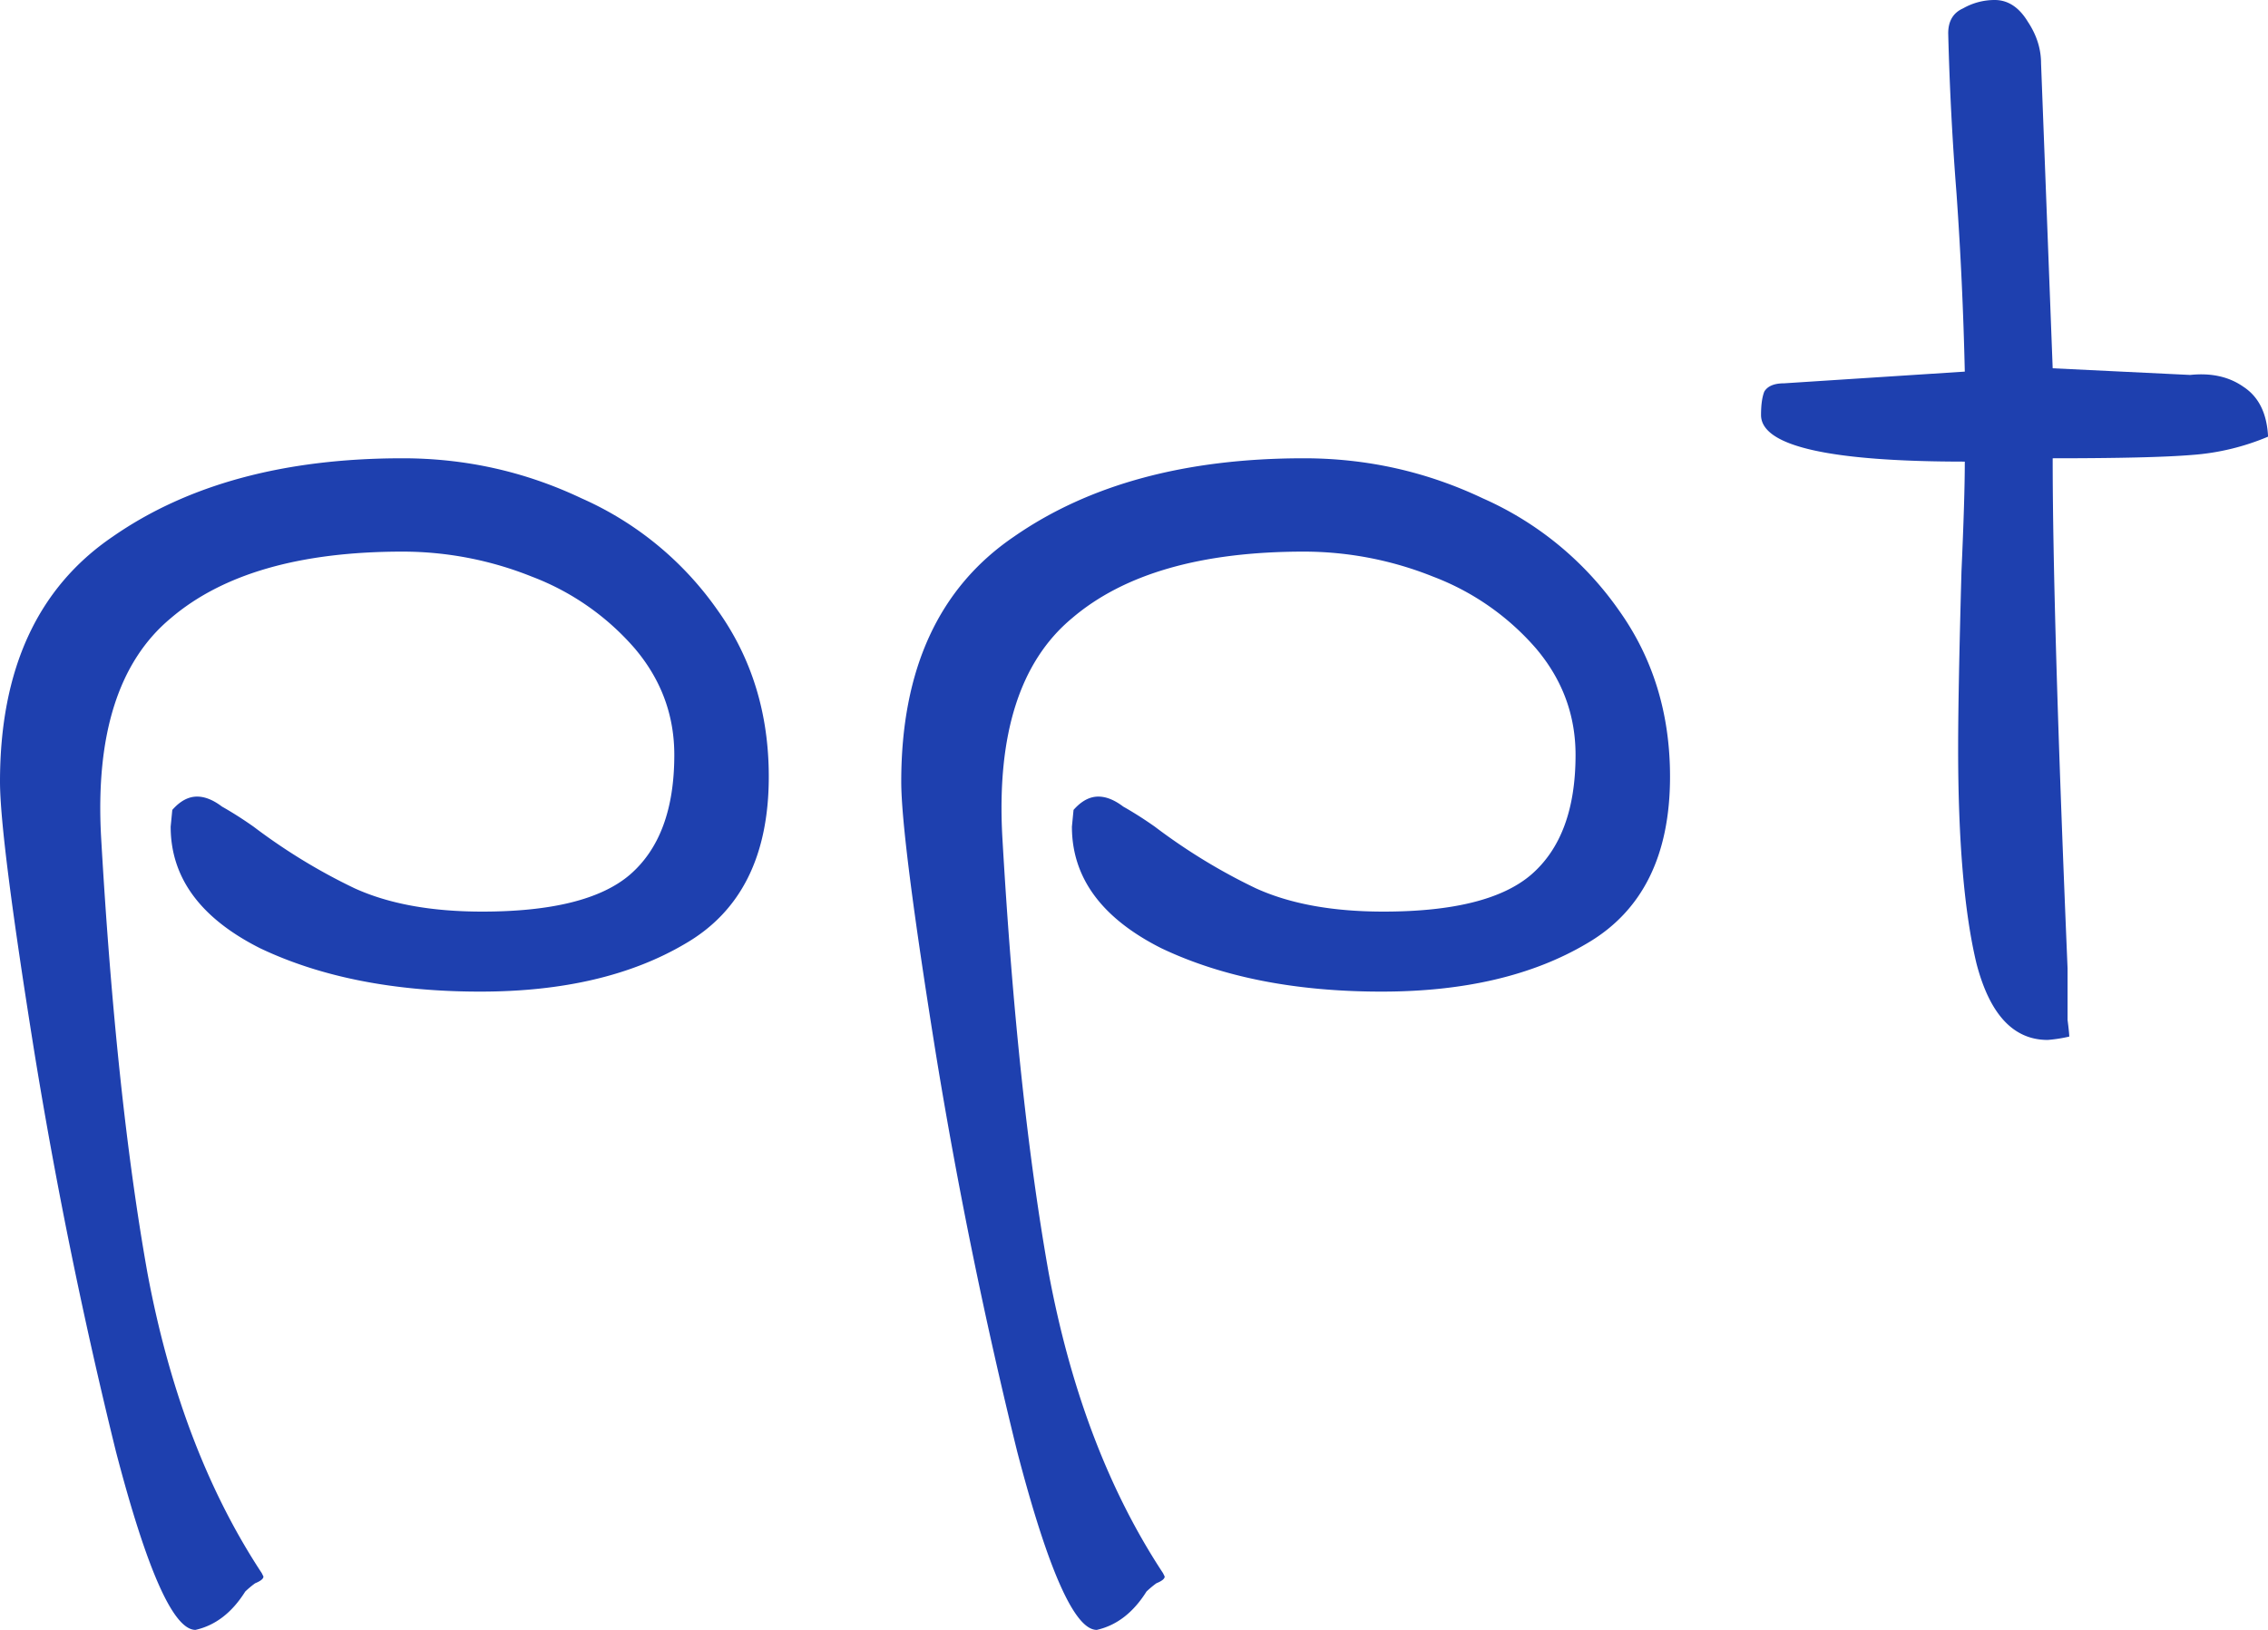 <svg xmlns="http://www.w3.org/2000/svg" width="32" height="23" fill="none"><path fill="#1E40AF" d="M2.758 23c-.311 0-.685-.839-1.122-2.516a71.552 71.552 0 0 1-1.145-5.598C.164 12.848 0 11.563 0 11.03c0-1.584.53-2.736 1.59-3.457 1.06-.737 2.423-1.106 4.09-1.106.889 0 1.73.188 2.525.565.77.34 1.433.884 1.917 1.575.483.675.725 1.458.725 2.352 0 1.113-.39 1.897-1.169 2.352-.764.454-1.73.682-2.899.682-1.215 0-2.252-.204-3.109-.612-.841-.423-1.262-.995-1.262-1.716l.023-.236c.11-.125.226-.188.35-.188.11 0 .227.047.351.141.14.079.289.173.445.283.445.337.922.629 1.426.87.483.22 1.083.329 1.8.329.981 0 1.675-.173 2.08-.517.421-.361.631-.925.631-1.694 0-.564-.187-1.066-.56-1.505a3.618 3.618 0 0 0-1.45-1.011 4.899 4.899 0 0 0-1.823-.353c-1.45 0-2.54.314-3.273.941-.733.611-1.06 1.638-.982 3.08.14 2.447.358 4.5.655 6.162.311 1.662.849 3.073 1.613 4.233l.023.047c0 .032-.039.063-.117.095-.05.036-.096.075-.14.117-.187.298-.421.478-.702.541Zm12.716 0c-.311 0-.685-.839-1.122-2.516a71.526 71.526 0 0 1-1.145-5.598c-.327-2.038-.491-3.323-.491-3.856 0-1.584.53-2.736 1.59-3.457 1.06-.737 2.423-1.106 4.09-1.106.889 0 1.73.188 2.525.565.77.34 1.433.884 1.917 1.575.483.675.725 1.458.725 2.352 0 1.113-.39 1.897-1.169 2.352-.764.454-1.73.682-2.899.682-1.215 0-2.252-.204-3.109-.612-.841-.423-1.262-.995-1.262-1.716l.023-.236c.11-.125.226-.188.35-.188.11 0 .227.047.351.141.14.079.289.173.445.283.445.337.922.629 1.426.87.483.22 1.083.329 1.8.329.982 0 1.675-.173 2.08-.517.421-.361.631-.925.631-1.694 0-.564-.187-1.066-.56-1.505a3.618 3.618 0 0 0-1.45-1.011 4.899 4.899 0 0 0-1.823-.353c-1.45 0-2.54.314-3.273.941-.733.611-1.06 1.638-.982 3.08.14 2.447.359 4.5.655 6.162.311 1.662.849 3.073 1.613 4.233l.023.047c0 .032-.039.063-.117.095a1.37 1.37 0 0 0-.14.117c-.187.298-.421.478-.701.541Zm13.72-8.372a2.035 2.035 0 0 1-.303.047c-.483 0-.818-.36-1.005-1.082-.172-.721-.258-1.732-.258-3.034 0-.533.016-1.364.047-2.493.031-.69.047-1.207.047-1.552-1.917 0-2.875-.22-2.875-.658 0-.141.015-.251.046-.33.047-.078.14-.117.281-.117l2.548-.165a52.567 52.567 0 0 0-.117-2.516A42.255 42.255 0 0 1 27.488.47c0-.172.07-.29.21-.352A.897.897 0 0 1 28.144 0c.187 0 .343.102.467.306.125.188.187.384.187.588l.164 4.303 1.94.094c.296-.031.546.024.748.165.218.141.335.376.351.706a3.383 3.383 0 0 1-1.075.258c-.39.032-1.044.047-1.964.047 0 1.458.07 3.857.21 7.197v.729c.016.125.024.204.024.235Z"/></svg>
